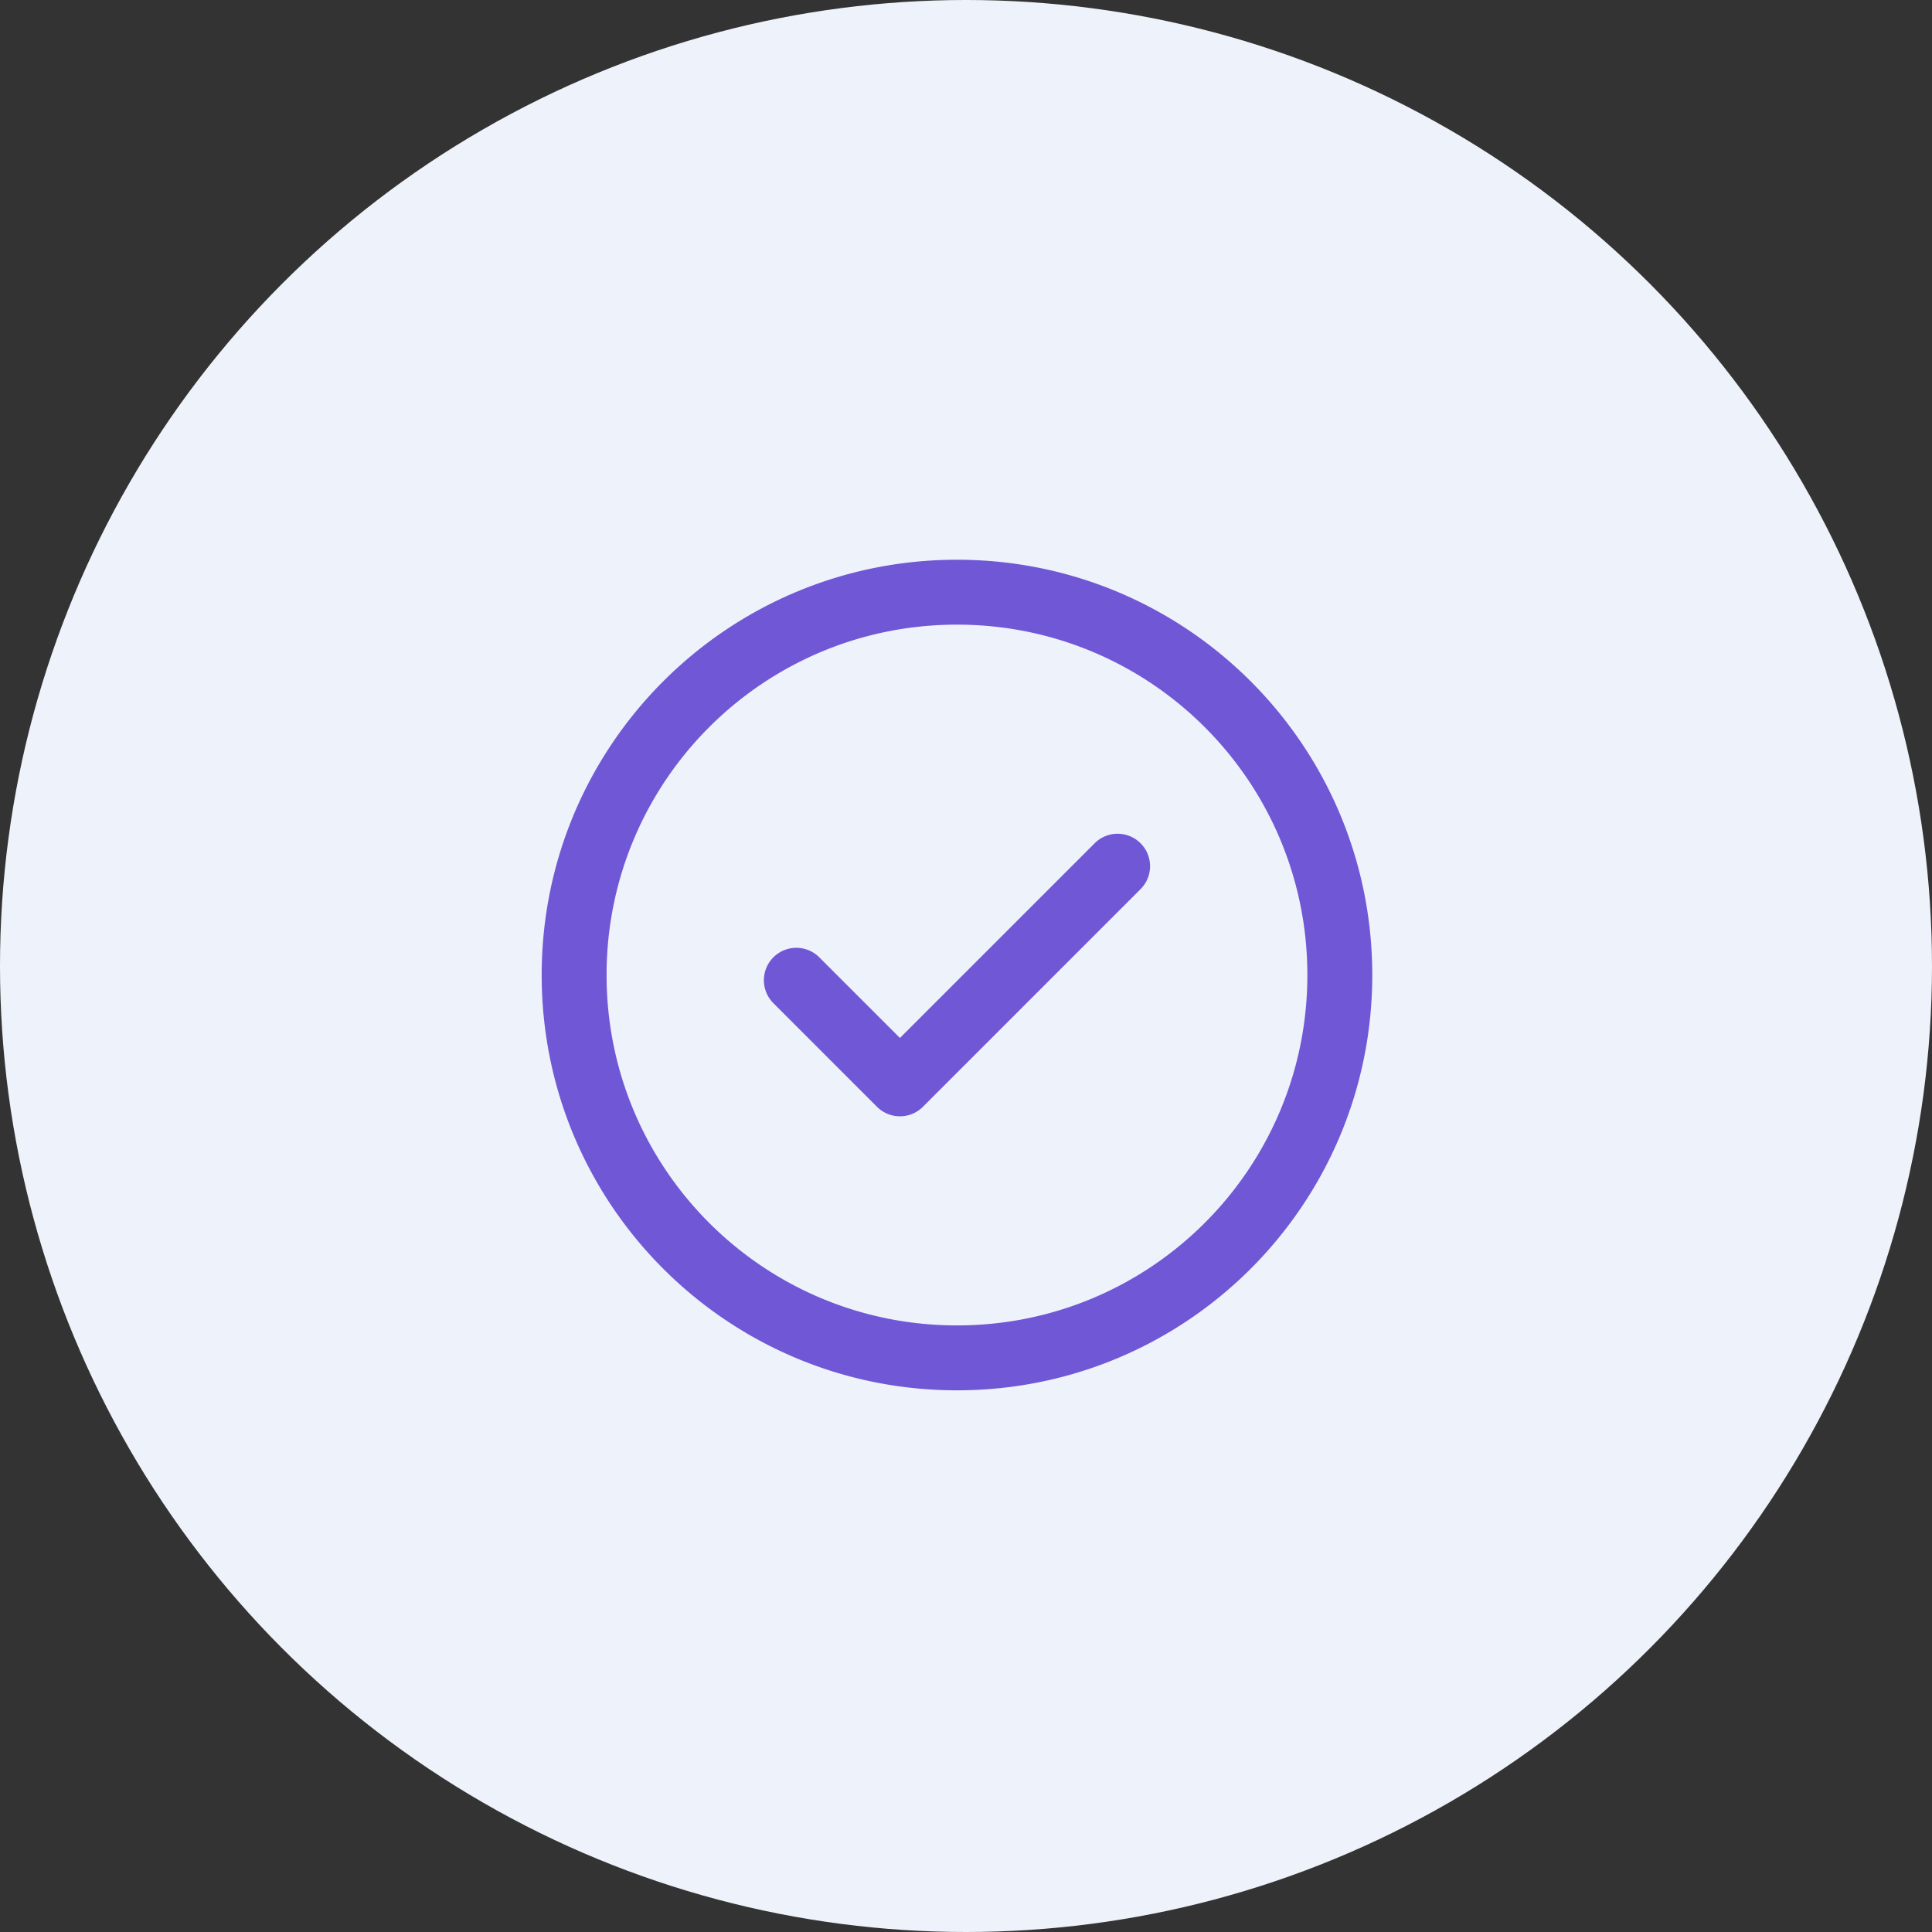 <svg width="107" height="107" fill="none" xmlns="http://www.w3.org/2000/svg"><rect width="100%" height="100%" fill="#333333" stroke="none"/><circle cx="53.5" cy="53.5" r="53.5" fill="#EEF2FA"/><path d="M63.167 46.702c.702.702.702 1.84 0 2.541L51.113 61.298a1.797 1.797 0 01-2.542 0l-5.738-5.739a1.796 1.796 0 112.54-2.54l4.469 4.467 10.784-10.784a1.797 1.797 0 012.541 0zM76 54c0 12.713-10.288 23-23 23-12.713 0-23-10.288-23-23 0-12.713 10.288-23 23-23 12.713 0 23 10.288 23 23zm-3.594 0c0-10.727-8.68-19.406-19.406-19.406-10.727 0-19.406 8.68-19.406 19.406 0 10.727 8.68 19.406 19.406 19.406 10.727 0 19.406-8.68 19.406-19.406z" fill="#7057D6"/></svg>
